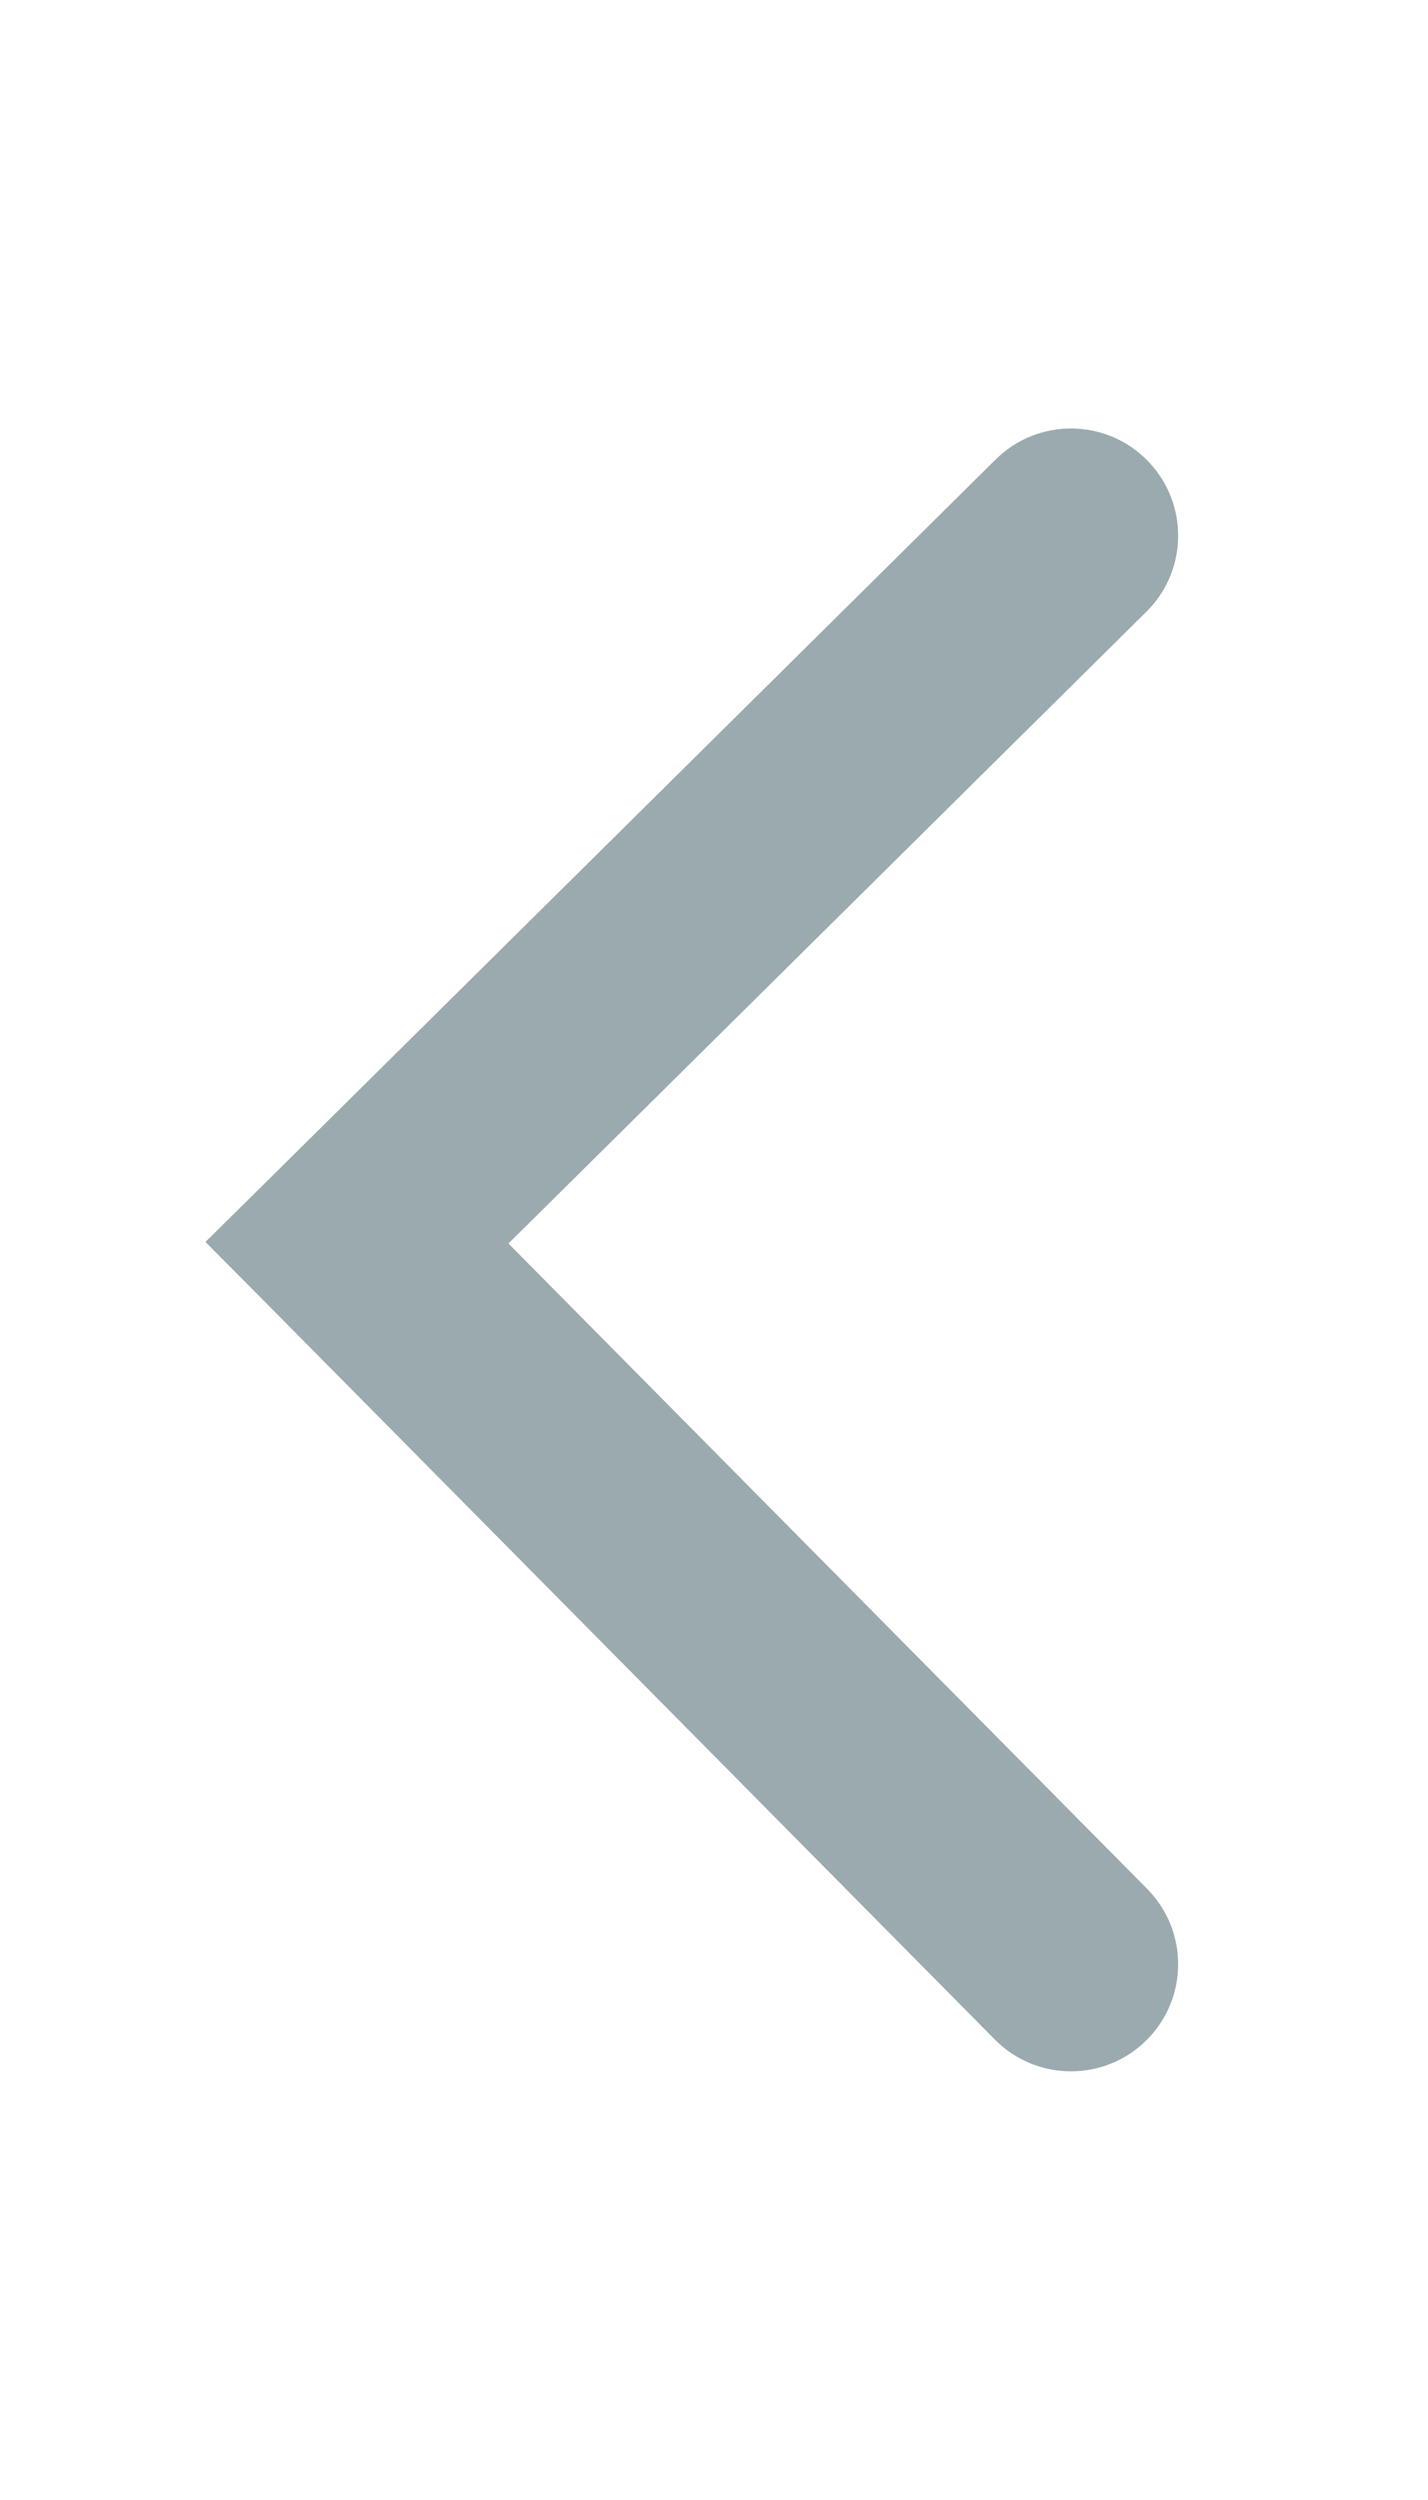 <svg viewBox="0 0 8 14" fill="none" xmlns="http://www.w3.org/2000/svg">
<path d="M5.574 11.422C5.807 11.657 6.187 11.659 6.422 11.426C6.658 11.193 6.66 10.813 6.426 10.577L5.574 11.422ZM2 6.959L1.578 6.533L1.151 6.955L1.574 7.381L2 6.959ZM6.422 3.426C6.658 3.193 6.66 2.813 6.426 2.577C6.193 2.342 5.813 2.34 5.578 2.573L6.422 3.426ZM6.426 10.577L2.426 6.537L1.574 7.381L5.574 11.422L6.426 10.577ZM2.422 7.386L6.422 3.426L5.578 2.573L1.578 6.533L2.422 7.386Z" fill="#9BAAAE"/>
</svg>
